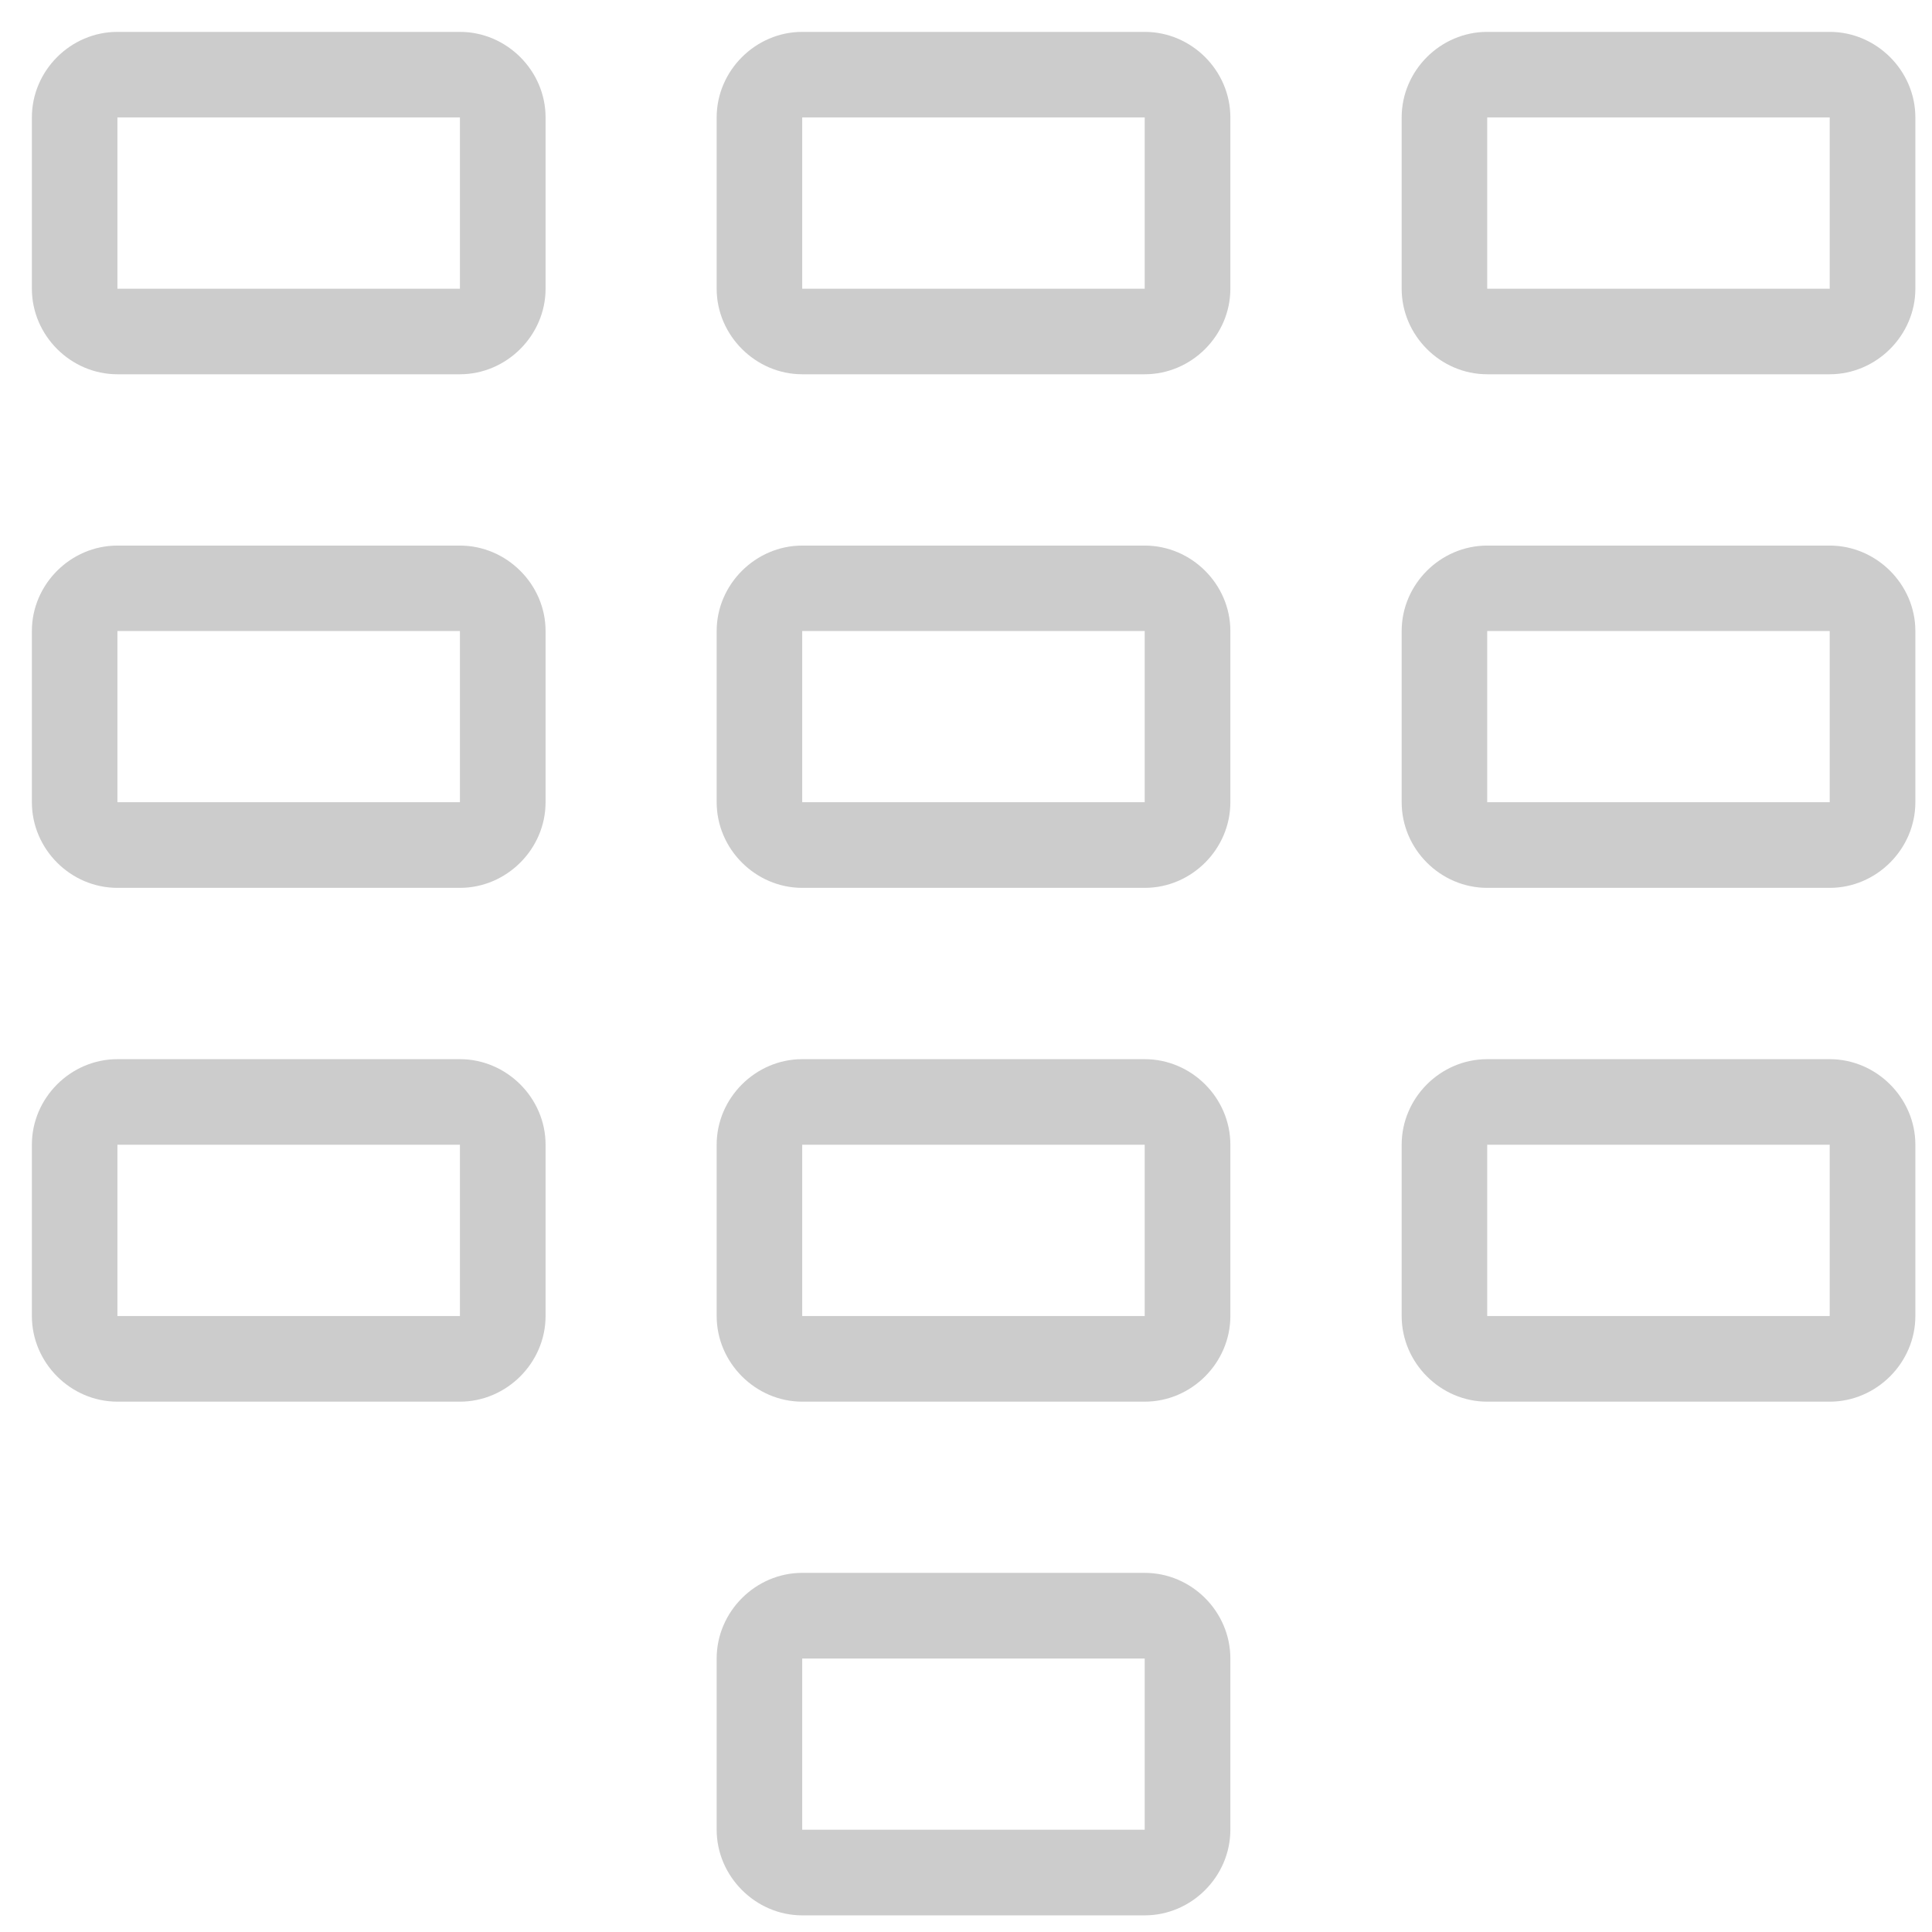 <svg xmlns="http://www.w3.org/2000/svg" xmlns:xlink="http://www.w3.org/1999/xlink" width="18" height="18" version="1.1"><g><path fill="#ccc" fill-rule="nonzero" stroke="none" d="M 4.285 0.297 L 1.094 0.297 C 0.658 0.297 0.297 0.658 0.297 1.094 L 0.297 2.69 C 0.297 3.125 0.658 3.487 1.094 3.487 L 4.285 3.487 C 4.72 3.487 5.083 3.125 5.083 2.69 L 5.083 1.094 C 5.083 0.658 4.72 0.297 4.285 0.297 Z M 10.665 0.297 L 7.474 0.297 C 7.04 0.297 6.677 0.658 6.677 1.094 L 6.677 2.69 C 6.677 3.125 7.04 3.487 7.474 3.487 L 10.665 3.487 C 11.102 3.487 11.463 3.125 11.463 2.69 L 11.463 1.094 C 11.463 0.658 11.102 0.297 10.665 0.297 Z M 17.047 0.297 L 13.856 0.297 C 13.42 0.297 13.059 0.658 13.059 1.094 L 13.059 2.69 C 13.059 3.125 13.42 3.487 13.856 3.487 L 17.047 3.487 C 17.482 3.487 17.845 3.125 17.845 2.69 L 17.845 1.094 C 17.845 0.658 17.482 0.297 17.047 0.297 Z M 1.094 2.69 L 1.094 1.094 L 4.285 1.094 L 4.285 2.69 L 1.094 2.69 Z M 7.474 2.69 L 7.474 1.094 L 10.665 1.094 L 10.665 2.69 L 7.474 2.69 Z M 13.856 2.69 L 13.856 1.094 L 17.047 1.094 L 17.047 2.69 L 13.856 2.69 Z M 4.285 5.083 L 1.094 5.083 C 0.658 5.083 0.297 5.444 0.297 5.879 L 0.297 7.474 C 0.297 7.911 0.658 8.272 1.094 8.272 L 4.285 8.272 C 4.72 8.272 5.083 7.911 5.083 7.474 L 5.083 5.879 C 5.083 5.444 4.72 5.083 4.285 5.083 Z M 10.665 5.083 L 7.474 5.083 C 7.04 5.083 6.677 5.444 6.677 5.879 L 6.677 7.474 C 6.677 7.911 7.04 8.272 7.474 8.272 L 10.665 8.272 C 11.102 8.272 11.463 7.911 11.463 7.474 L 11.463 5.879 C 11.463 5.444 11.102 5.083 10.665 5.083 Z M 17.047 5.083 L 13.856 5.083 C 13.42 5.083 13.059 5.444 13.059 5.879 L 13.059 7.474 C 13.059 7.911 13.42 8.272 13.856 8.272 L 17.047 8.272 C 17.482 8.272 17.845 7.911 17.845 7.474 L 17.845 5.879 C 17.845 5.444 17.482 5.083 17.047 5.083 Z M 1.094 7.474 L 1.094 5.879 L 4.285 5.879 L 4.285 7.474 L 1.094 7.474 Z M 7.474 7.474 L 7.474 5.879 L 10.665 5.879 L 10.665 7.474 L 7.474 7.474 Z M 13.856 7.474 L 13.856 5.879 L 17.047 5.879 L 17.047 7.474 L 13.856 7.474 Z M 4.285 9.868 L 1.094 9.868 C 0.658 9.868 0.297 10.229 0.297 10.665 L 0.297 12.261 C 0.297 12.697 0.658 13.059 1.094 13.059 L 4.285 13.059 C 4.72 13.059 5.083 12.697 5.083 12.261 L 5.083 10.665 C 5.083 10.229 4.72 9.868 4.285 9.868 Z M 10.665 9.868 L 7.474 9.868 C 7.04 9.868 6.677 10.229 6.677 10.665 L 6.677 12.261 C 6.677 12.697 7.04 13.059 7.474 13.059 L 10.665 13.059 C 11.102 13.059 11.463 12.697 11.463 12.261 L 11.463 10.665 C 11.463 10.229 11.102 9.868 10.665 9.868 Z M 17.047 9.868 L 13.856 9.868 C 13.42 9.868 13.059 10.229 13.059 10.665 L 13.059 12.261 C 13.059 12.697 13.42 13.059 13.856 13.059 L 17.047 13.059 C 17.482 13.059 17.845 12.697 17.845 12.261 L 17.845 10.665 C 17.845 10.229 17.482 9.868 17.047 9.868 Z M 1.094 12.261 L 1.094 10.665 L 4.285 10.665 L 4.285 12.261 L 1.094 12.261 Z M 7.474 12.261 L 7.474 10.665 L 10.665 10.665 L 10.665 12.261 L 7.474 12.261 Z M 13.856 12.261 L 13.856 10.665 L 17.047 10.665 L 17.047 12.261 L 13.856 12.261 Z M 10.665 14.654 L 7.474 14.654 C 7.04 14.654 6.677 15.015 6.677 15.452 L 6.677 17.047 C 6.677 17.482 7.04 17.845 7.474 17.845 L 10.665 17.845 C 11.102 17.845 11.463 17.482 11.463 17.047 L 11.463 15.452 C 11.463 15.015 11.102 14.654 10.665 14.654 Z M 7.474 17.047 L 7.474 15.452 L 10.665 15.452 L 10.665 17.047 L 7.474 17.047 Z" transform="matrix(1 0 0 1 -192 -1229 ) matrix(1 0 0 1 192 1229 )"/></g></svg>